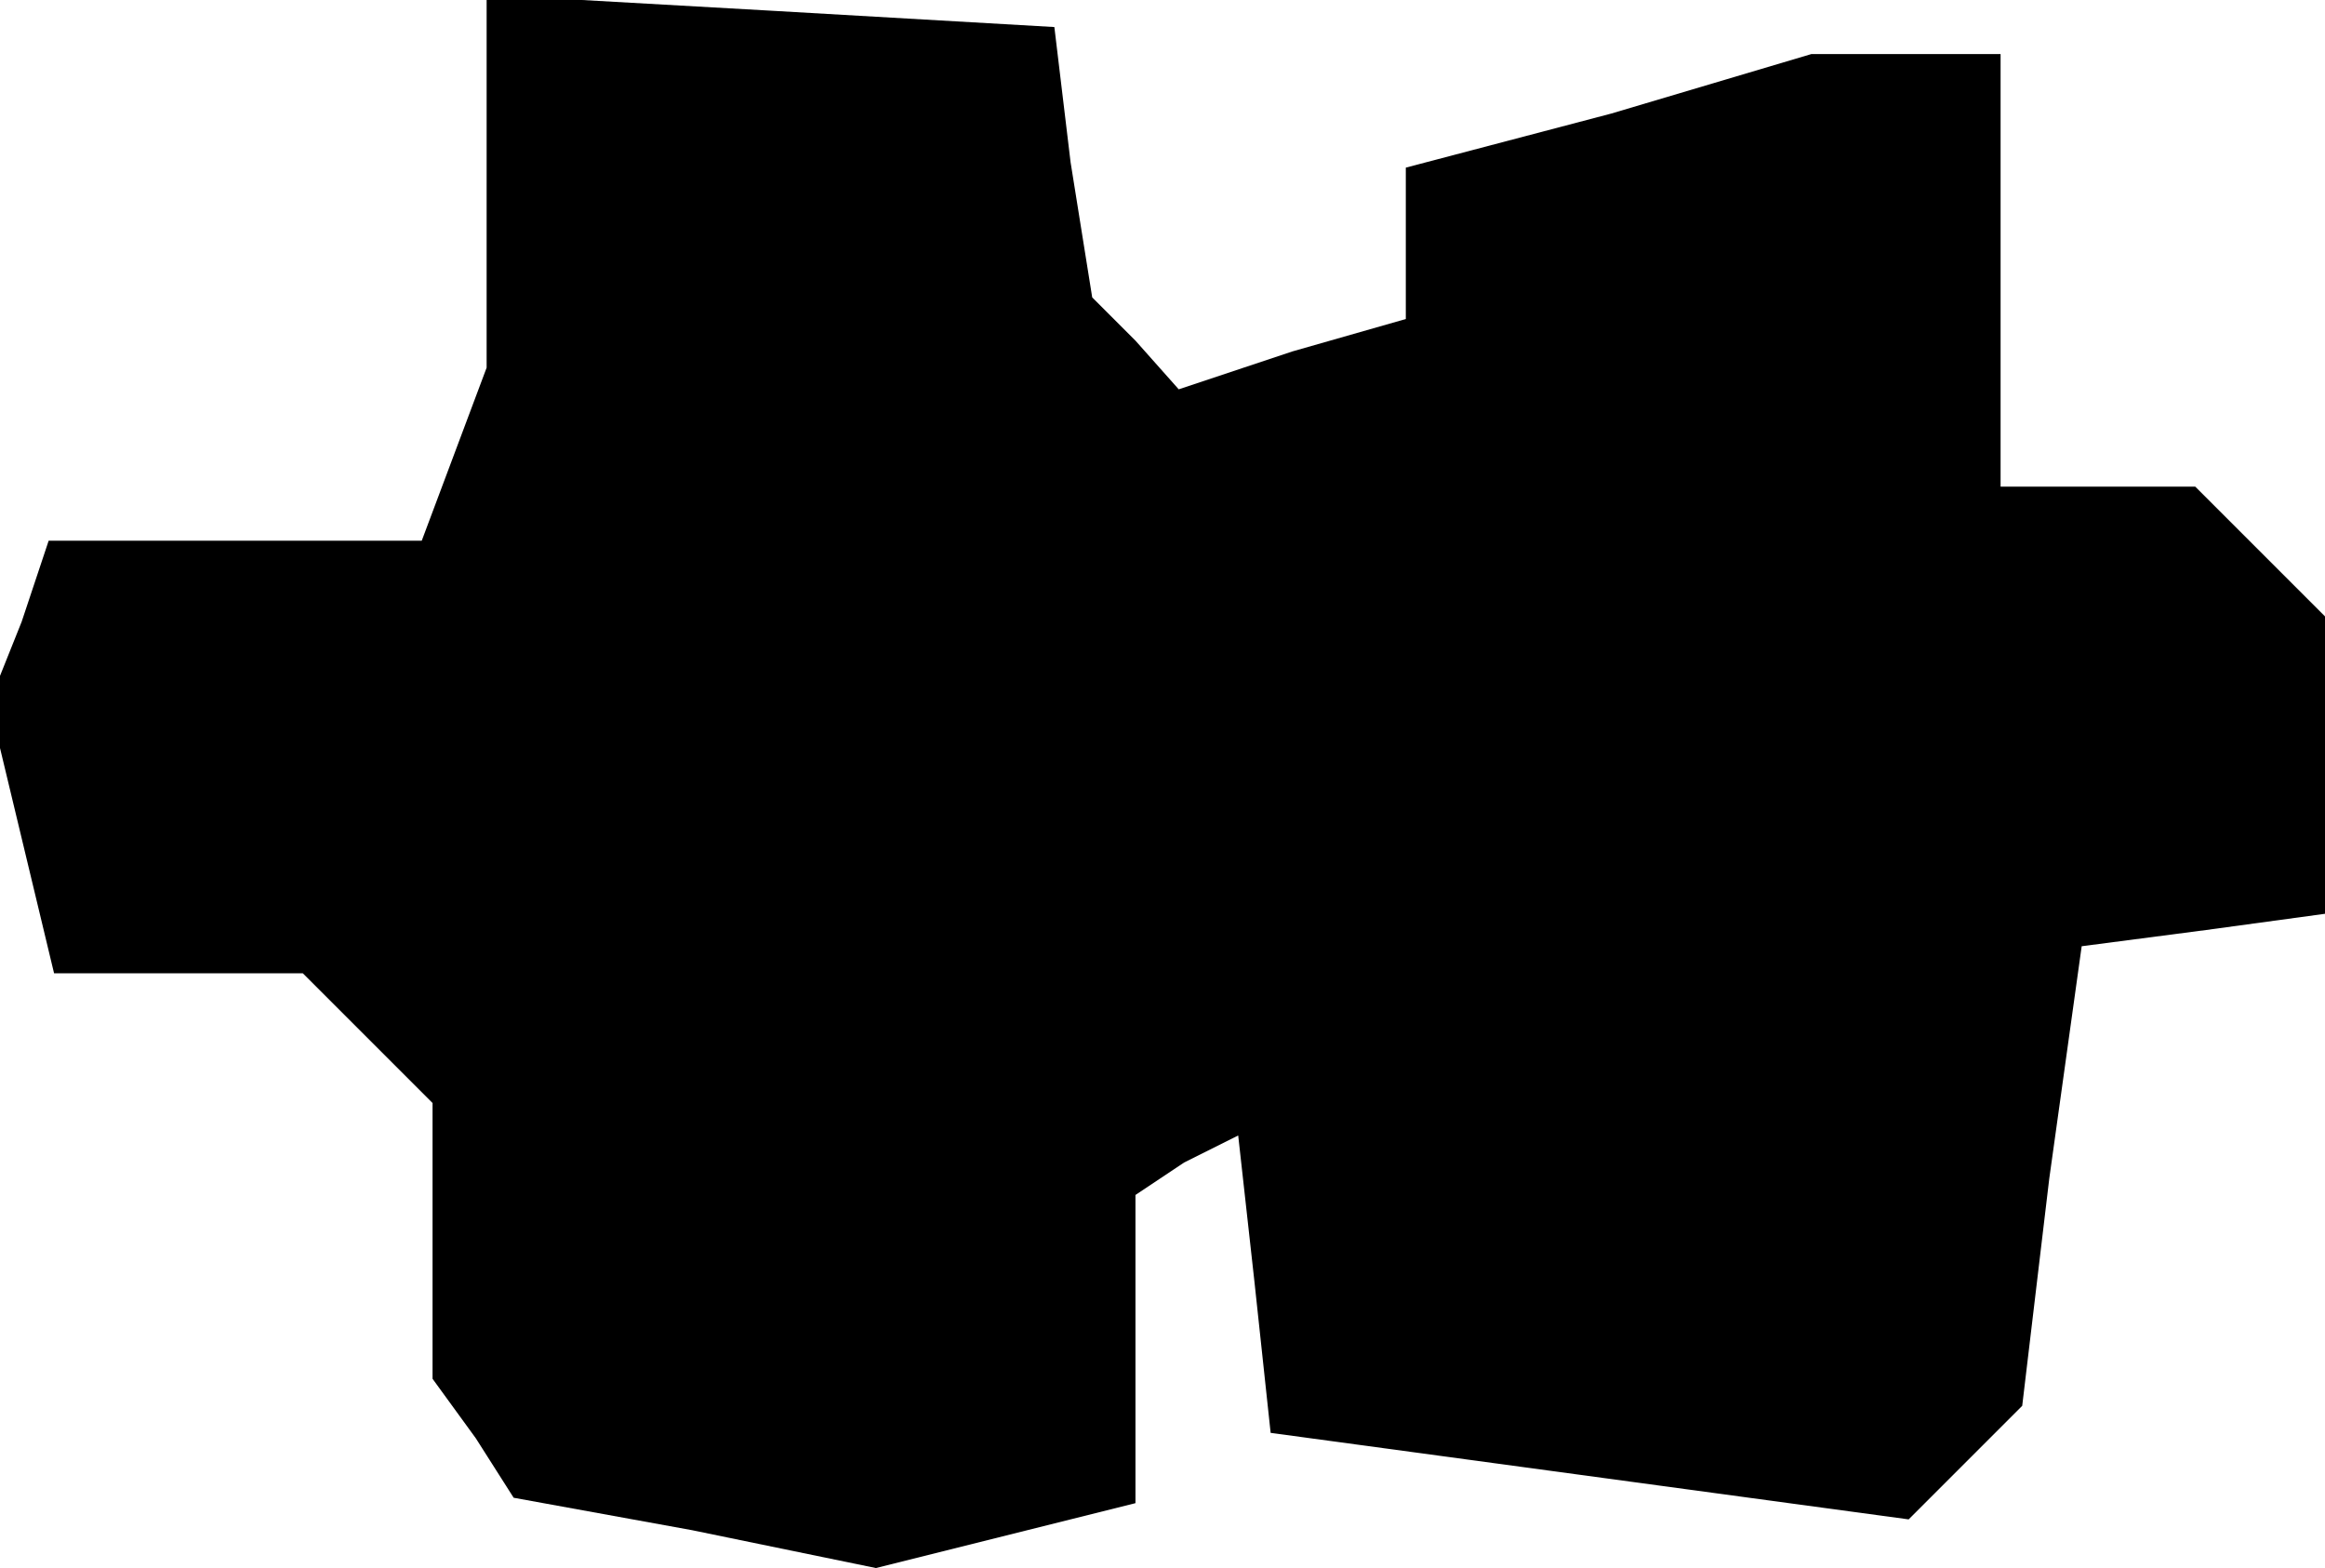 <?xml version="1.0" standalone="no"?>
<!DOCTYPE svg PUBLIC "-//W3C//DTD SVG 20010904//EN"
 "http://www.w3.org/TR/2001/REC-SVG-20010904/DTD/svg10.dtd">
<svg version="1.0" xmlns="http://www.w3.org/2000/svg"
 width="43pt" height="29pt" viewBox="0 0 43 29"
 preserveAspectRatio="xMidYMid meet">
<g transform="translate(0,29) scale(0.1,-0.1)"
fill="#000000" stroke="none">
<path d="M90 256 l0 -34 -6 -16 -6 -16 -34 0 -35 0 -5 -15 -6 -15 6 -25 6 -25
23 0 23 0 12 -12 12 -12 0 -25 0 -26 8 -11 7 -11 33 -6 34 -7 24 6 24 6 0 28
0 29 9 6 10 5 3 -27 3 -28 59 -8 59 -8 10 10 11 11 5 42 6 43 23 3 22 3 0 28
0 27 -12 12 -12 12 -18 0 -18 0 0 40 0 40 -17 0 -18 0 -37 -11 -38 -10 0 -14
0 -14 -21 -6 -21 -7 -8 9 -8 8 -4 25 -3 25 -52 3 -53 3 0 -35z"/>
</g>
</svg>
